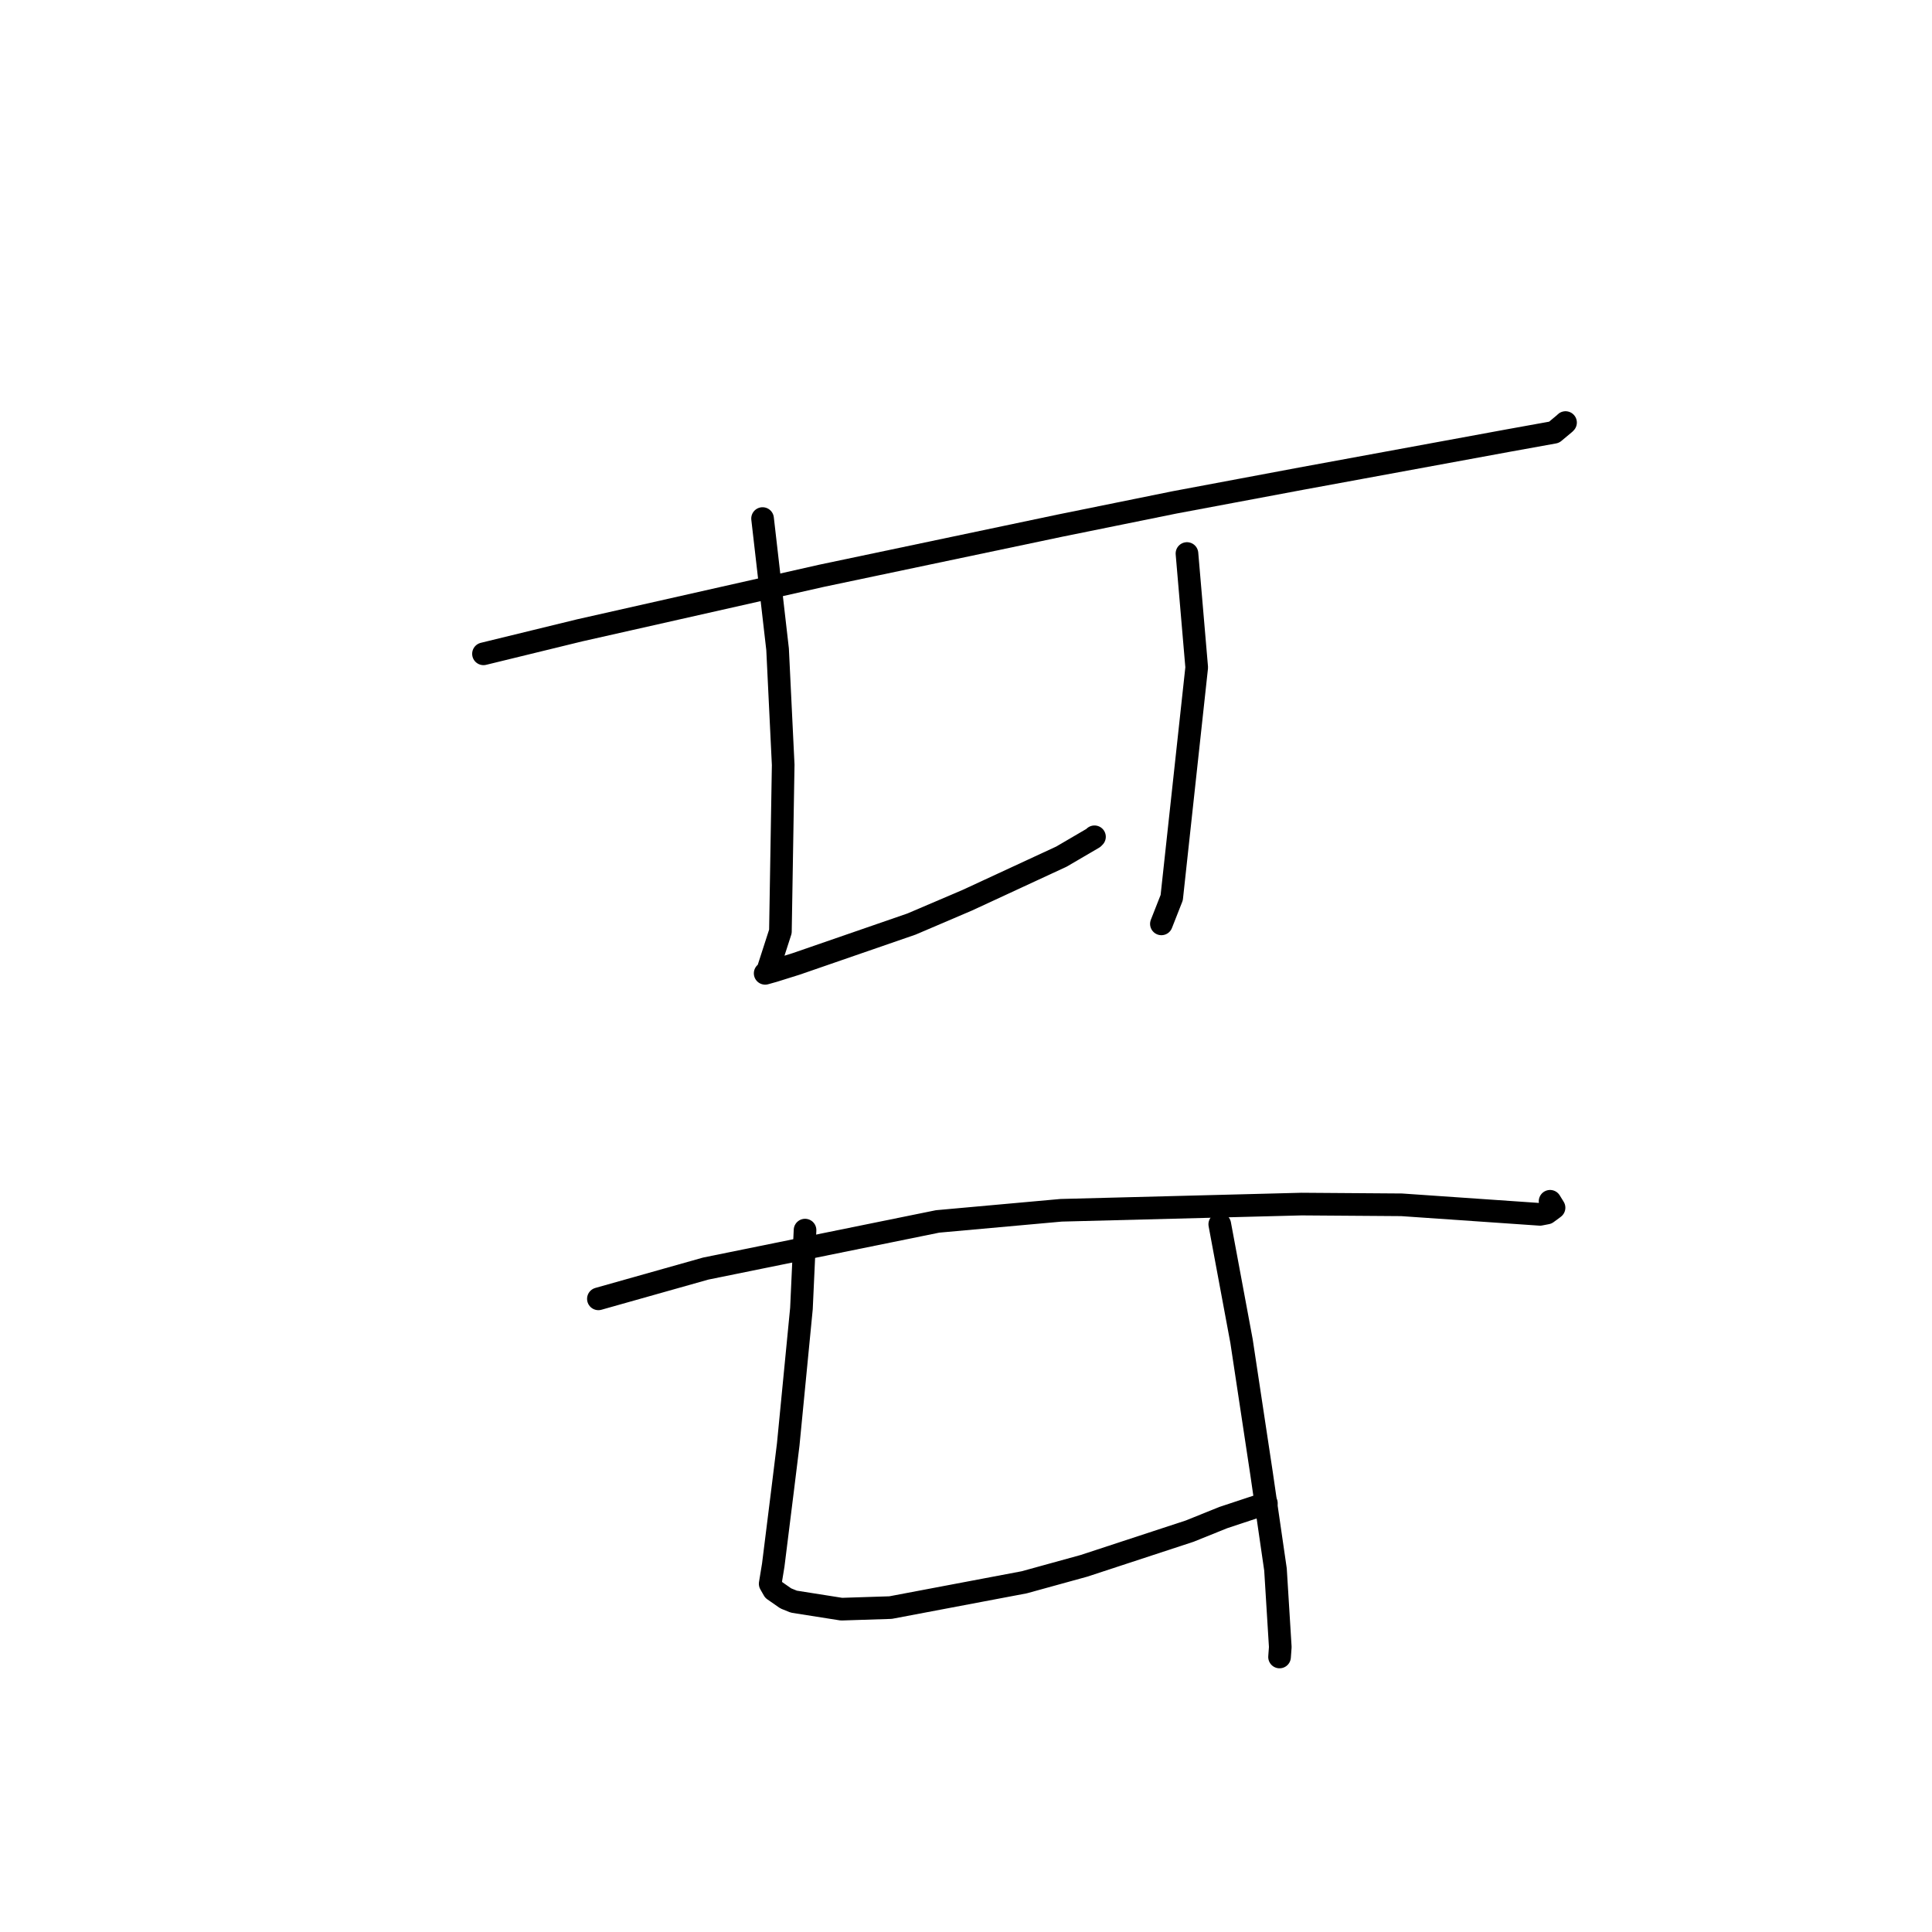 <?xml version="1.0" standalone="no"?>
    <svg width="256" height="256" xmlns="http://www.w3.org/2000/svg" version="1.1">
    <polyline stroke="black" stroke-width="3" stroke-linecap="round" fill="transparent" stroke-linejoin="round" points="64.064 86.635 76.806 83.525 108.918 76.282 140.448 69.65 155.612 66.573 172.383 63.428 199.876 58.373 205.922 57.281 207.394 56.053 207.44 55.993 207.441 55.992 207.442 55.991 207.442 55.991 " />
        <polyline stroke="black" stroke-width="3" stroke-linecap="round" fill="transparent" stroke-linejoin="round" points="101.044 68.711 103.034 86.031 103.777 101.344 103.408 123.426 101.686 128.76 101.397 128.966 101.388 128.972 102.544 128.647 105.513 127.717 120.788 122.438 128.181 119.28 140.646 113.506 144.869 111.037 145.025 110.879 " />
        <polyline stroke="black" stroke-width="3" stroke-linecap="round" fill="transparent" stroke-linejoin="round" points="157.279 73.344 158.57 88.438 155.258 118.945 153.891 122.419 " />
        <polyline stroke="black" stroke-width="3" stroke-linecap="round" fill="transparent" stroke-linejoin="round" points="79.29 172.104 93.515 168.092 124.236 161.846 140.61 160.369 172.453 159.547 185.724 159.643 204.061 160.908 204.969 160.732 205.842 160.09 205.919 160.028 205.552 159.432 205.394 159.176 " />
        <polyline stroke="black" stroke-width="3" stroke-linecap="round" fill="transparent" stroke-linejoin="round" points="106.672 162.996 106.196 173.382 104.445 191.39 103.708 197.375 102.46 207.382 102.054 209.858 102.525 210.684 104.121 211.795 105.19 212.228 111.503 213.223 118.003 213.014 135.711 209.663 143.635 207.479 157.642 202.881 162.102 201.083 167.694 199.23 167.804 199.207 " />
        <polyline stroke="black" stroke-width="3" stroke-linecap="round" fill="transparent" stroke-linejoin="round" points="161.625 162.222 164.509 177.701 167.164 195.264 169.009 207.963 169.644 218.244 169.547 219.559 " />
        </svg>
